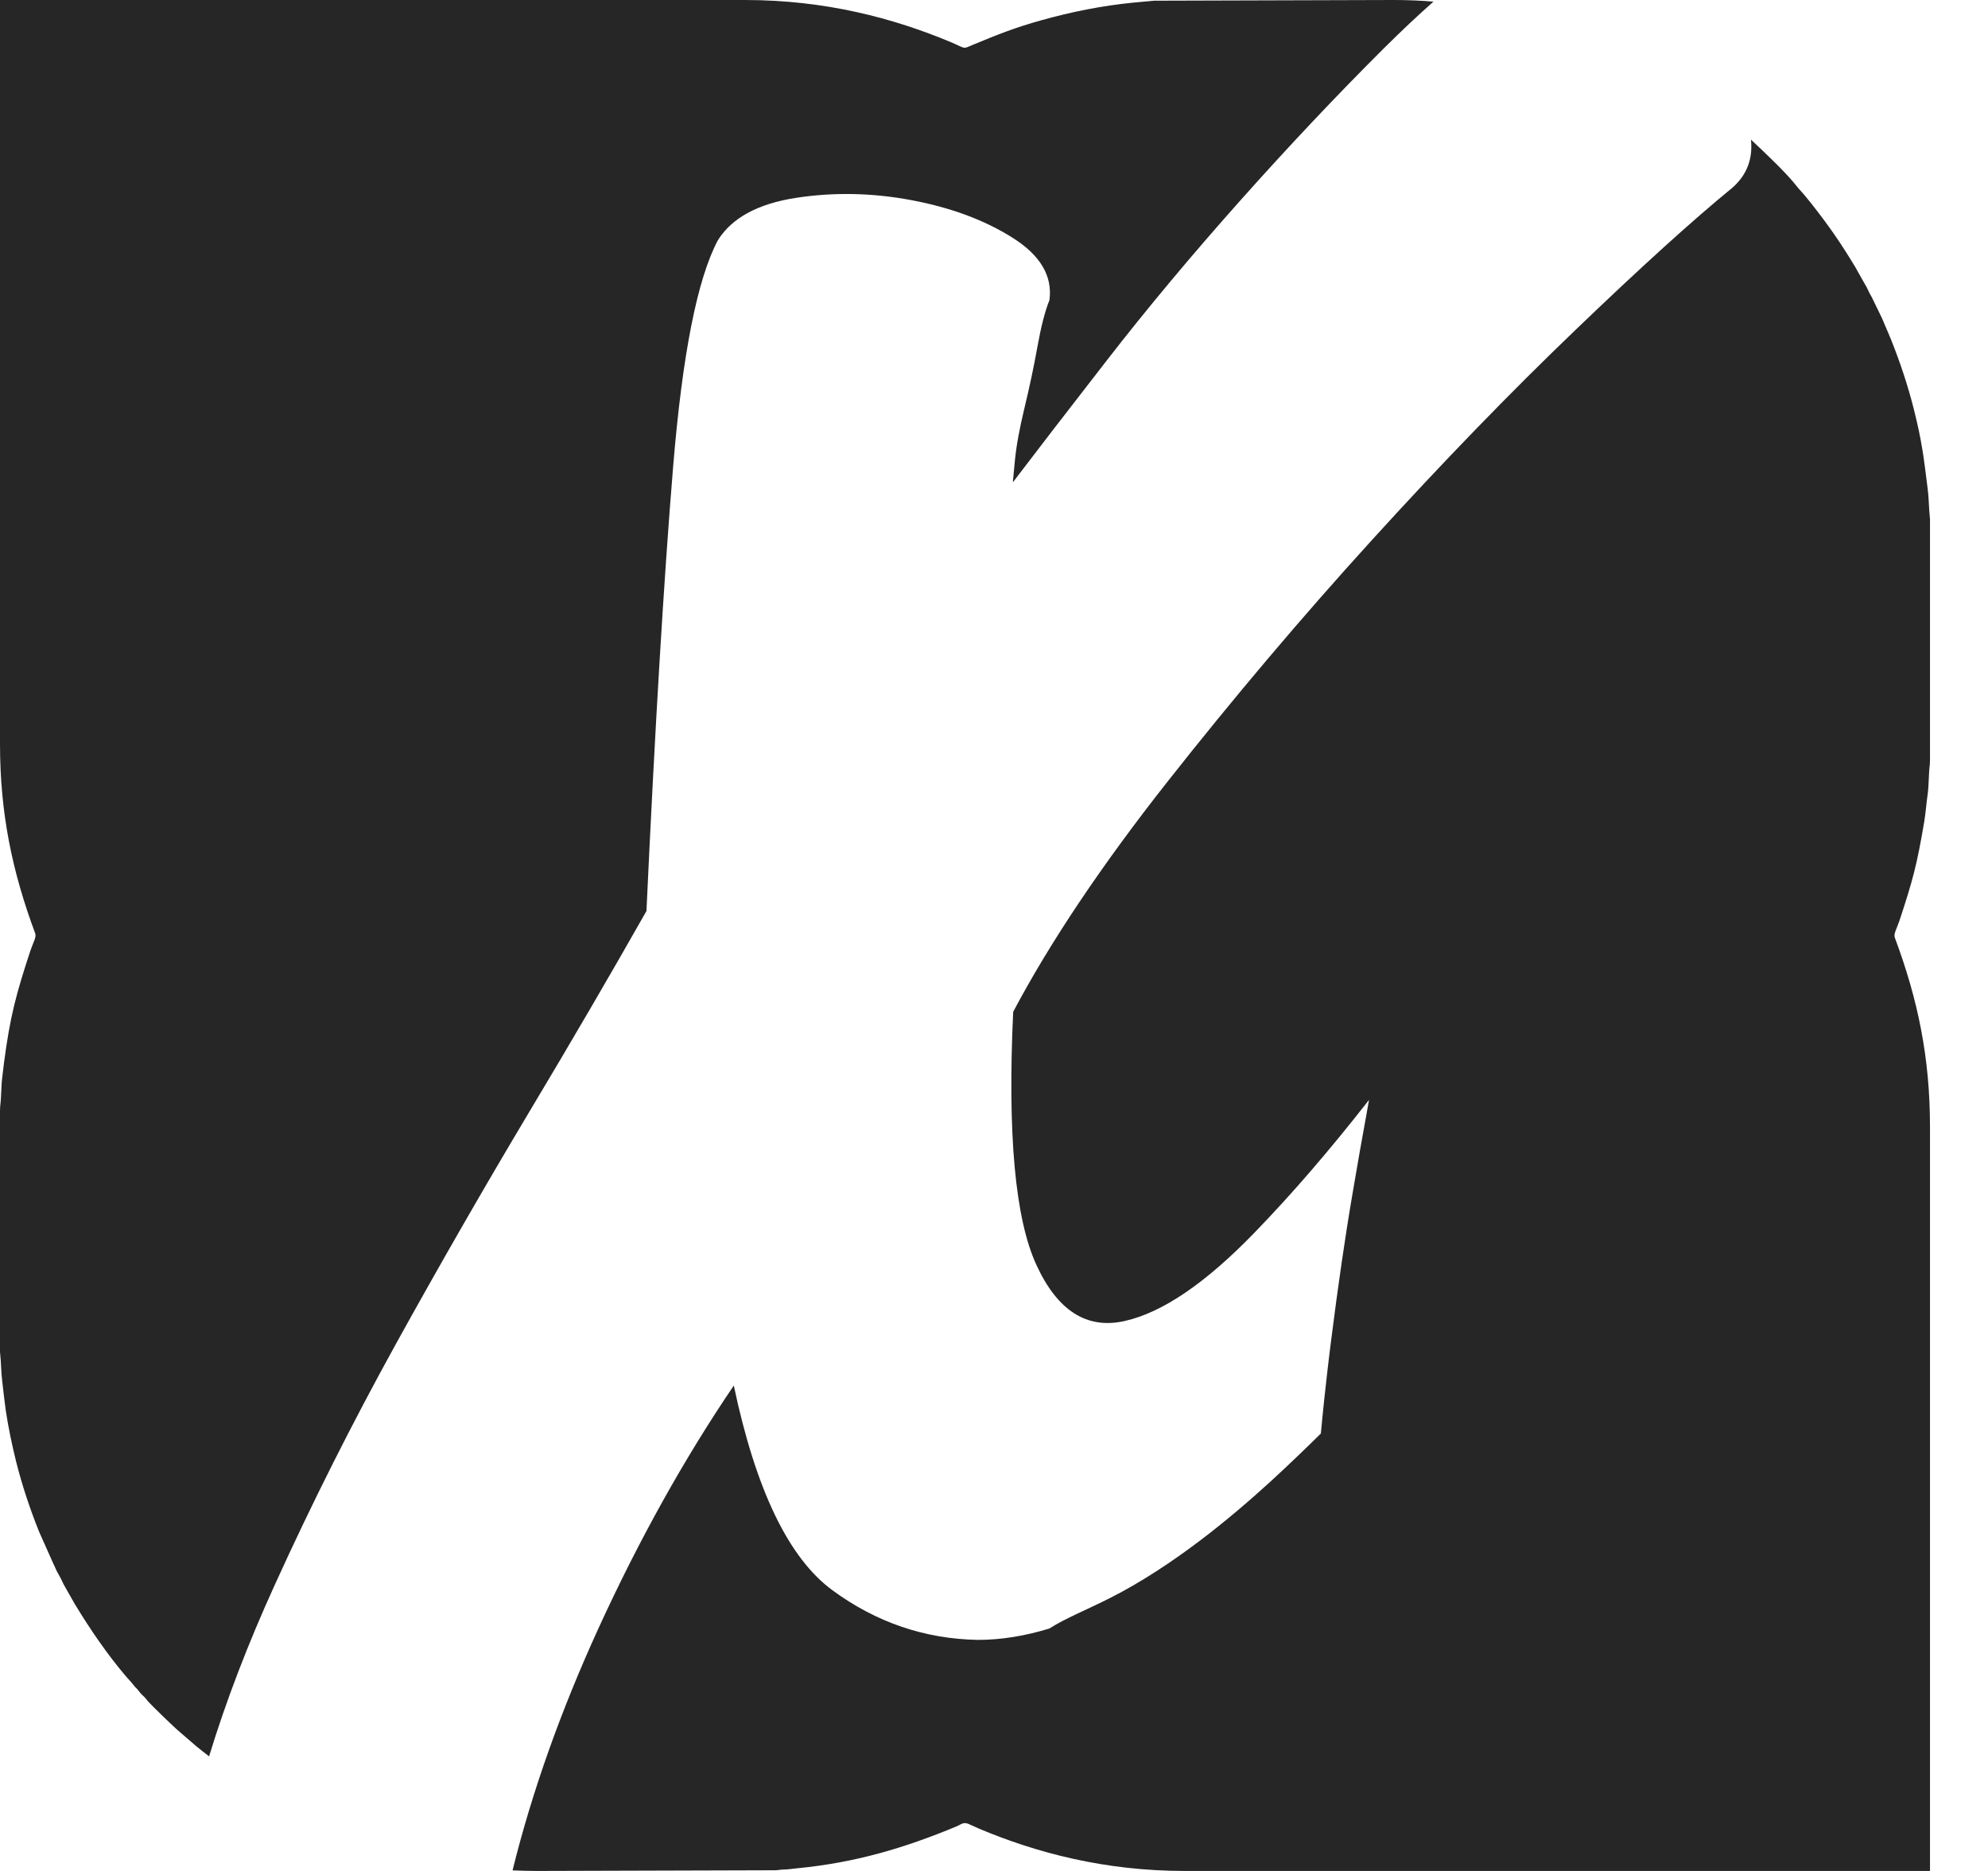 <svg xmlns="http://www.w3.org/2000/svg" width="17" height="16" viewBox="0 0 17 16" fill="none">
  <path fill-rule="evenodd" clip-rule="evenodd" d="M16.504 16V9.639C16.504 9.046 16.401 8.548 16.203 8.018C16.191 7.986 16.22 7.941 16.243 7.873C16.358 7.524 16.393 7.393 16.455 7.025C16.468 6.947 16.472 6.874 16.484 6.793C16.495 6.712 16.492 6.619 16.502 6.543C16.503 6.539 16.503 6.523 16.504 6.498V4.703V4.695V4.691V4.436L16.503 4.428C16.494 4.349 16.495 4.26 16.484 4.179C16.45 3.908 16.436 3.779 16.366 3.5C16.314 3.294 16.248 3.097 16.171 2.904C16.145 2.839 16.118 2.781 16.091 2.716L16.005 2.539C15.988 2.511 15.976 2.484 15.961 2.453C15.951 2.435 15.946 2.429 15.937 2.412L15.864 2.282C15.737 2.072 15.64 1.932 15.484 1.734L15.425 1.662C15.405 1.638 15.383 1.617 15.364 1.592C15.278 1.481 15.094 1.307 14.973 1.194C14.99 1.359 14.938 1.495 14.817 1.603C14.477 1.881 14.029 2.287 13.472 2.822C12.915 3.356 12.335 3.955 11.732 4.618C11.129 5.281 10.546 5.971 9.981 6.688C9.417 7.404 8.978 8.06 8.664 8.653C8.615 9.701 8.681 10.422 8.862 10.816C9.042 11.209 9.294 11.37 9.617 11.297C9.94 11.225 10.31 10.973 10.728 10.541C11.049 10.21 11.375 9.831 11.707 9.406L11.687 9.519C11.649 9.727 11.605 9.973 11.569 10.189C11.532 10.405 11.503 10.591 11.473 10.797C11.443 11.004 11.412 11.231 11.387 11.431C11.361 11.63 11.342 11.803 11.324 11.967C11.314 12.065 11.304 12.159 11.295 12.259C11.201 12.352 11.044 12.505 10.871 12.664C10.687 12.832 10.486 13.005 10.255 13.18C10.024 13.354 9.763 13.529 9.494 13.665C9.301 13.763 9.104 13.842 8.973 13.927C8.763 13.991 8.559 14.024 8.363 14.024C7.909 14.016 7.494 13.875 7.119 13.6C6.744 13.325 6.463 12.741 6.275 11.849C5.851 12.474 5.466 13.165 5.12 13.92C4.796 14.628 4.55 15.32 4.383 15.995C4.454 15.998 4.524 16 4.593 16L6.634 15.994C6.661 15.993 6.666 15.989 6.699 15.988C6.736 15.988 6.784 15.98 6.819 15.977C7.312 15.929 7.731 15.806 8.184 15.617C8.218 15.602 8.238 15.58 8.28 15.597L8.374 15.639C8.861 15.844 9.445 16 10.132 16C12.256 16 14.38 16 16.504 16L16.504 16ZM12.258 0.014C12.15 0.005 12.041 0 11.92 0H11.911L9.87 0.006L9.685 0.023C9.423 0.049 9.159 0.102 8.906 0.173C8.685 0.234 8.529 0.296 8.32 0.383C8.227 0.422 8.265 0.417 8.13 0.36C7.642 0.156 7.06 2.06011e-05 6.372 2.06011e-05H2.06011e-05V6.361C2.06011e-05 6.954 0.104 7.452 0.301 7.982C0.313 8.014 0.284 8.059 0.261 8.127C0.14 8.494 0.087 8.686 0.034 9.09C0.029 9.124 0.026 9.167 0.02 9.207C0.009 9.288 0.012 9.381 0.002 9.456C0.001 9.461 0.001 9.477 0 9.502V11.297V11.305V11.309V11.564L0.001 11.572C0.01 11.651 0.009 11.739 0.02 11.821C0.029 11.899 0.038 11.979 0.049 12.059C0.071 12.209 0.103 12.358 0.138 12.5C0.19 12.706 0.256 12.903 0.333 13.096L0.456 13.372C0.473 13.405 0.48 13.43 0.499 13.46C0.516 13.489 0.528 13.515 0.543 13.547L0.592 13.634C0.61 13.664 0.622 13.688 0.64 13.718C0.769 13.931 0.917 14.148 1.079 14.338C1.099 14.362 1.121 14.383 1.14 14.408C1.153 14.425 1.156 14.428 1.171 14.442C1.185 14.457 1.187 14.463 1.2 14.478C1.211 14.491 1.221 14.499 1.233 14.511C1.249 14.527 1.252 14.534 1.266 14.55C1.295 14.583 1.496 14.779 1.538 14.812L1.679 14.934C1.714 14.962 1.75 14.991 1.788 15.02C1.931 14.551 2.118 14.062 2.349 13.555C2.665 12.859 3.011 12.172 3.385 11.494C3.76 10.816 4.137 10.16 4.515 9.527C4.894 8.894 5.231 8.315 5.528 7.791C5.601 6.219 5.677 4.953 5.756 3.993C5.835 3.033 5.962 2.387 6.139 2.054C6.259 1.863 6.482 1.742 6.807 1.692C7.132 1.642 7.461 1.649 7.796 1.712C8.13 1.775 8.417 1.881 8.657 2.032C8.896 2.182 9.002 2.36 8.974 2.567C8.936 2.661 8.902 2.794 8.871 2.967C8.84 3.14 8.803 3.313 8.761 3.487C8.719 3.661 8.691 3.811 8.679 3.936C8.667 4.062 8.661 4.125 8.661 4.125C8.845 3.883 9.111 3.537 9.46 3.088C9.808 2.639 10.19 2.182 10.605 1.716C11.02 1.25 11.427 0.819 11.825 0.422C11.98 0.268 12.124 0.132 12.258 0.014L12.258 0.014Z" fill="#262626"/>
</svg>